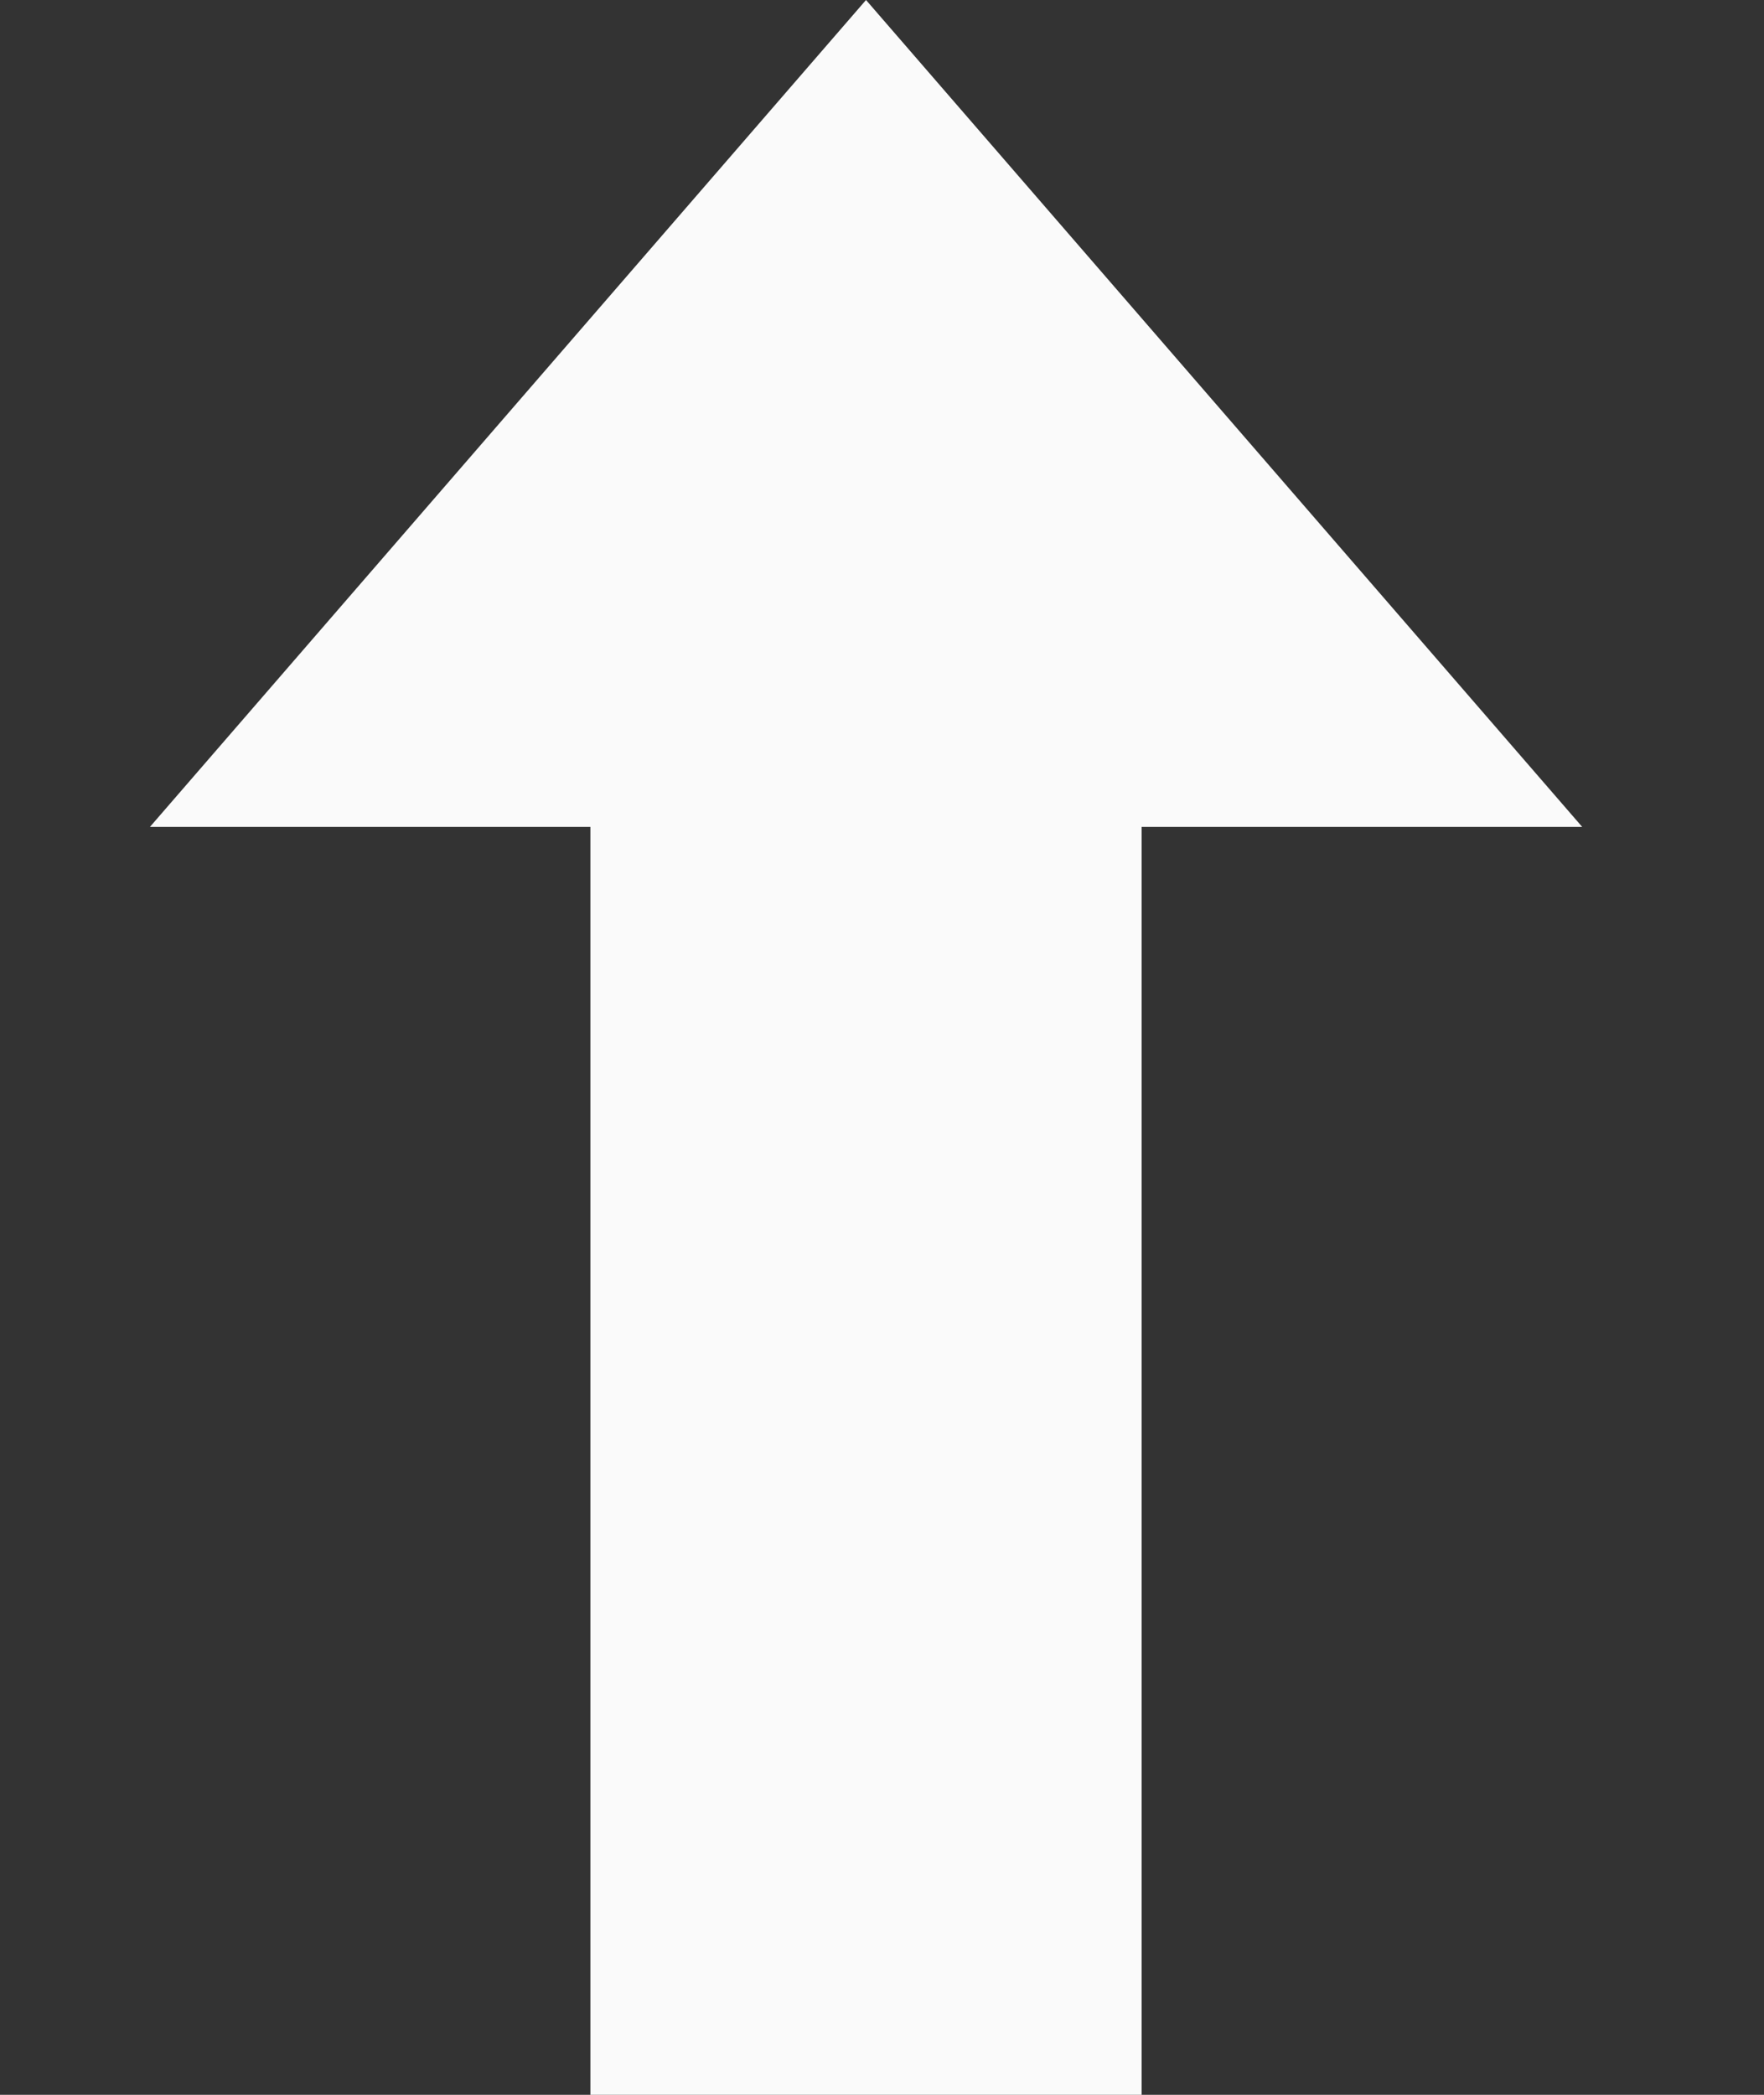 <svg width="16" height="19" viewBox="0 0 16 19" fill="none" xmlns="http://www.w3.org/2000/svg">
<rect x="0" y="0" width="16" height="19" fill="#333333" stroke="none"/>
<path d="M7.855 0L14.351 7.5H1.36L7.855 0Z" fill="#FAFAFA"/>
<rect x="5.355" y="5" width="5" height="14" fill="#FAFAFA"/>
</svg>